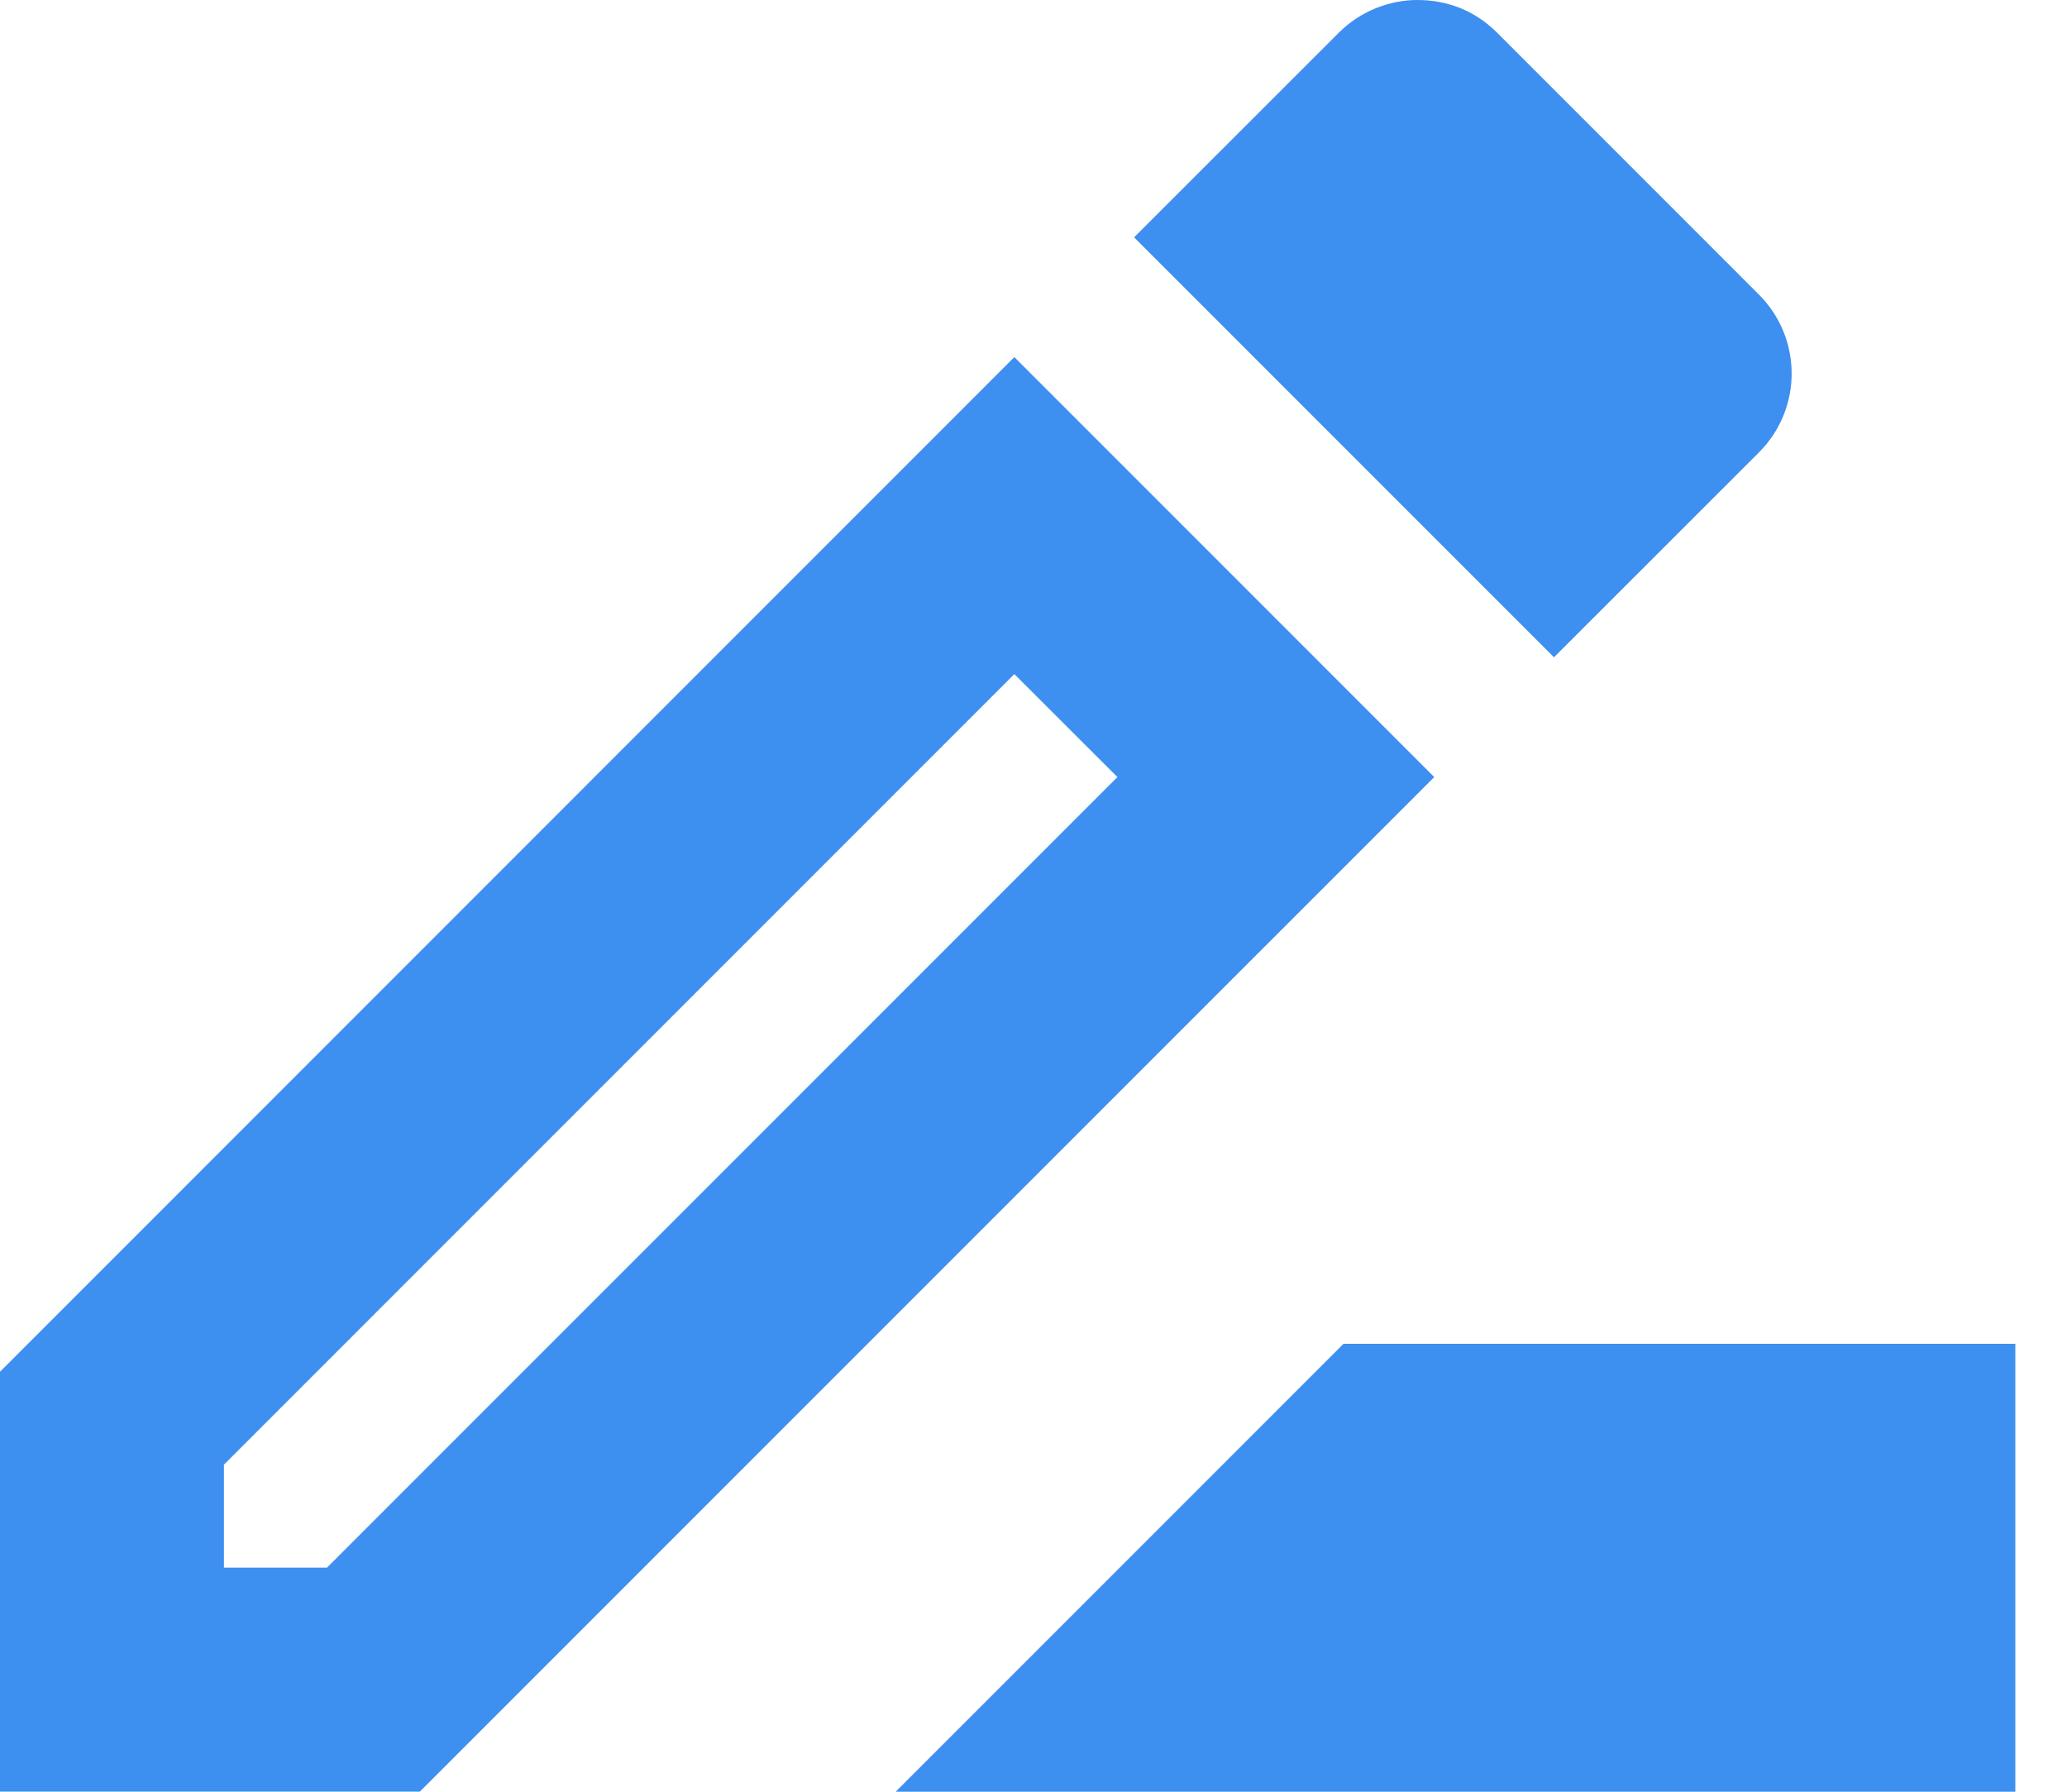 <svg width="15" height="13" viewBox="0 0 15 13" fill="none" xmlns="http://www.w3.org/2000/svg">
<path d="M9.75 9.75L6.5 13H14.625V9.75H9.75Z" fill="#3D8FF0"/>
<path d="M7.361 2.591L0 9.953V12.999H3.047L10.408 5.638L7.361 2.591ZM2.373 11.374H1.625V10.627L7.361 4.891L8.109 5.638L2.373 11.374Z" fill="#3D8FF0"/>
<path d="M12.764 3.283C13.081 2.966 13.081 2.454 12.764 2.137L10.863 0.236C10.7 0.073 10.497 0 10.286 0C10.083 0 9.872 0.081 9.717 0.236L8.23 1.722L11.277 4.769L12.764 3.283Z" fill="#3D8FF0"/>
</svg>
